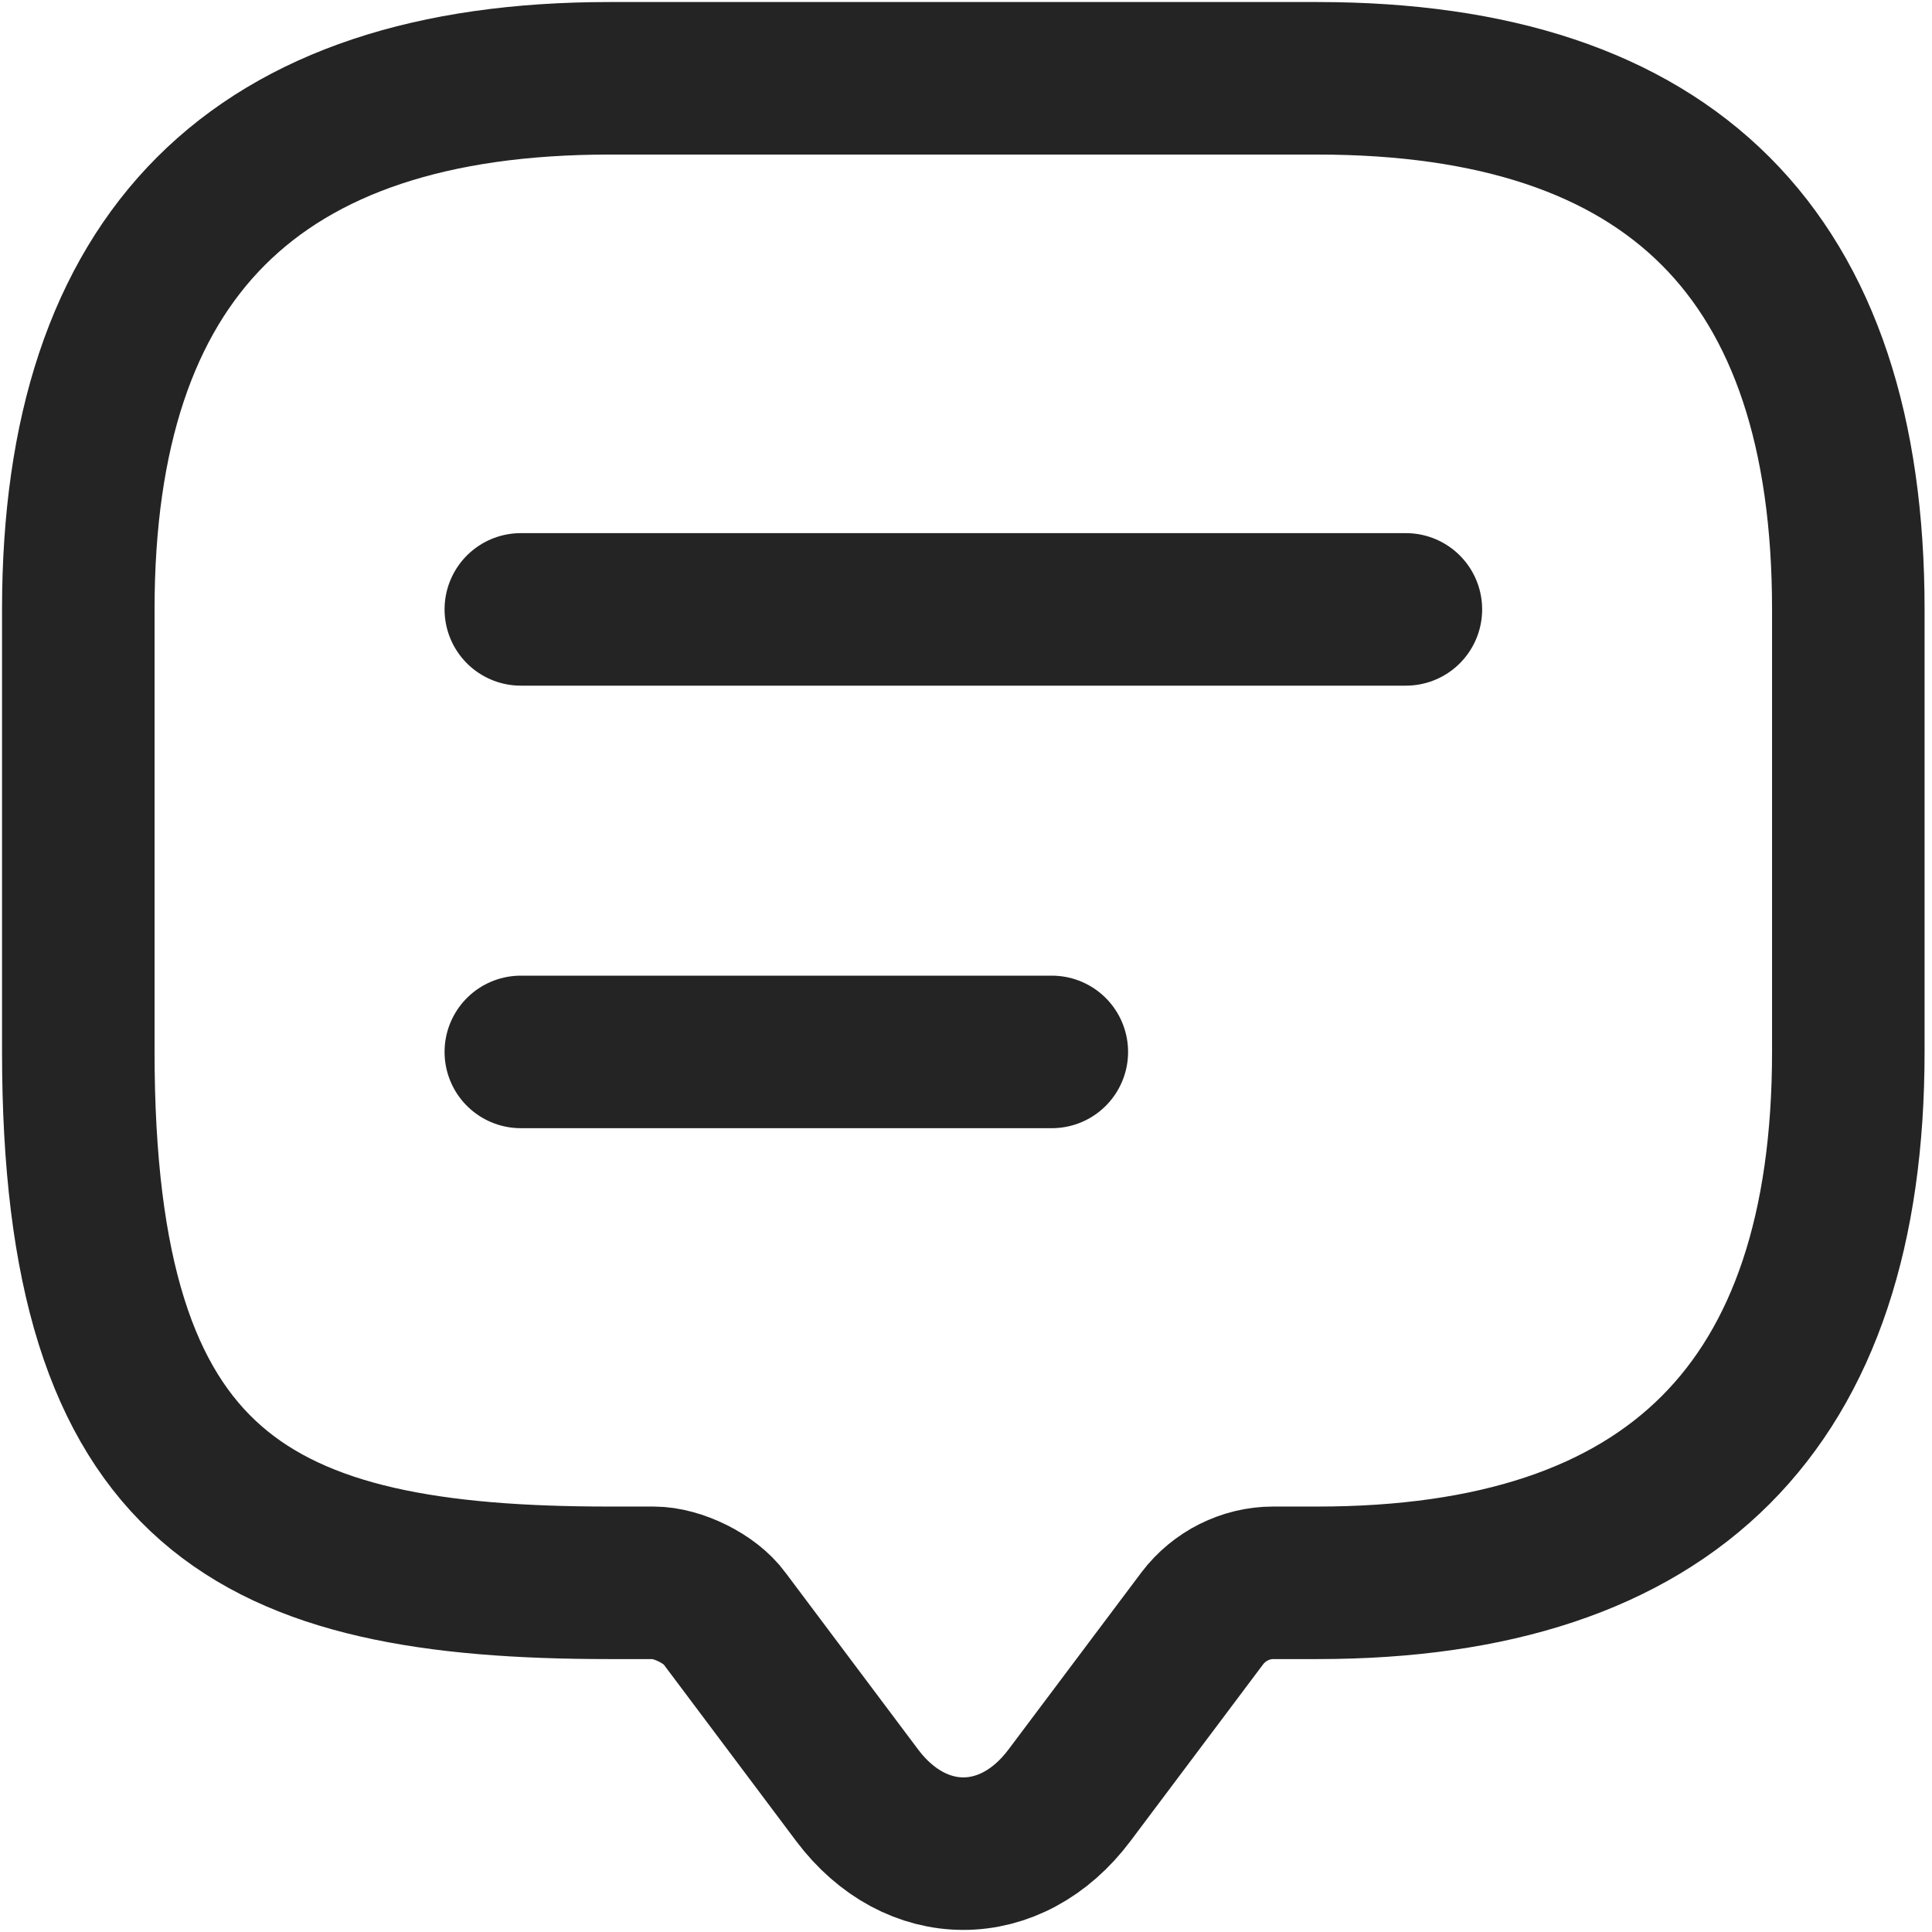 <svg width="19" height="19" viewBox="0 0 19 19" fill="none" xmlns="http://www.w3.org/2000/svg">
<path d="M6.428 15.566H5.992C2.511 15.566 0.77 14.696 0.77 10.344V5.992C0.77 2.511 2.511 0.77 5.992 0.77H12.955C16.437 0.77 18.177 2.511 18.177 5.992V10.344C18.177 13.826 16.437 15.566 12.955 15.566H12.52C12.25 15.566 11.989 15.697 11.824 15.915L10.518 17.655C9.944 18.421 9.004 18.421 8.429 17.655L7.124 15.915C6.985 15.723 6.663 15.566 6.428 15.566Z" stroke="#242424" stroke-width="1.5" stroke-miterlimit="10" stroke-linecap="round" stroke-linejoin="round"/>
<path d="M5.122 5.993H13.826" stroke="#242424" stroke-width="1.5" stroke-linecap="round" stroke-linejoin="round"/>
<path d="M5.122 10.345H10.344" stroke="#242424" stroke-width="1.5" stroke-linecap="round" stroke-linejoin="round"/>
</svg>
